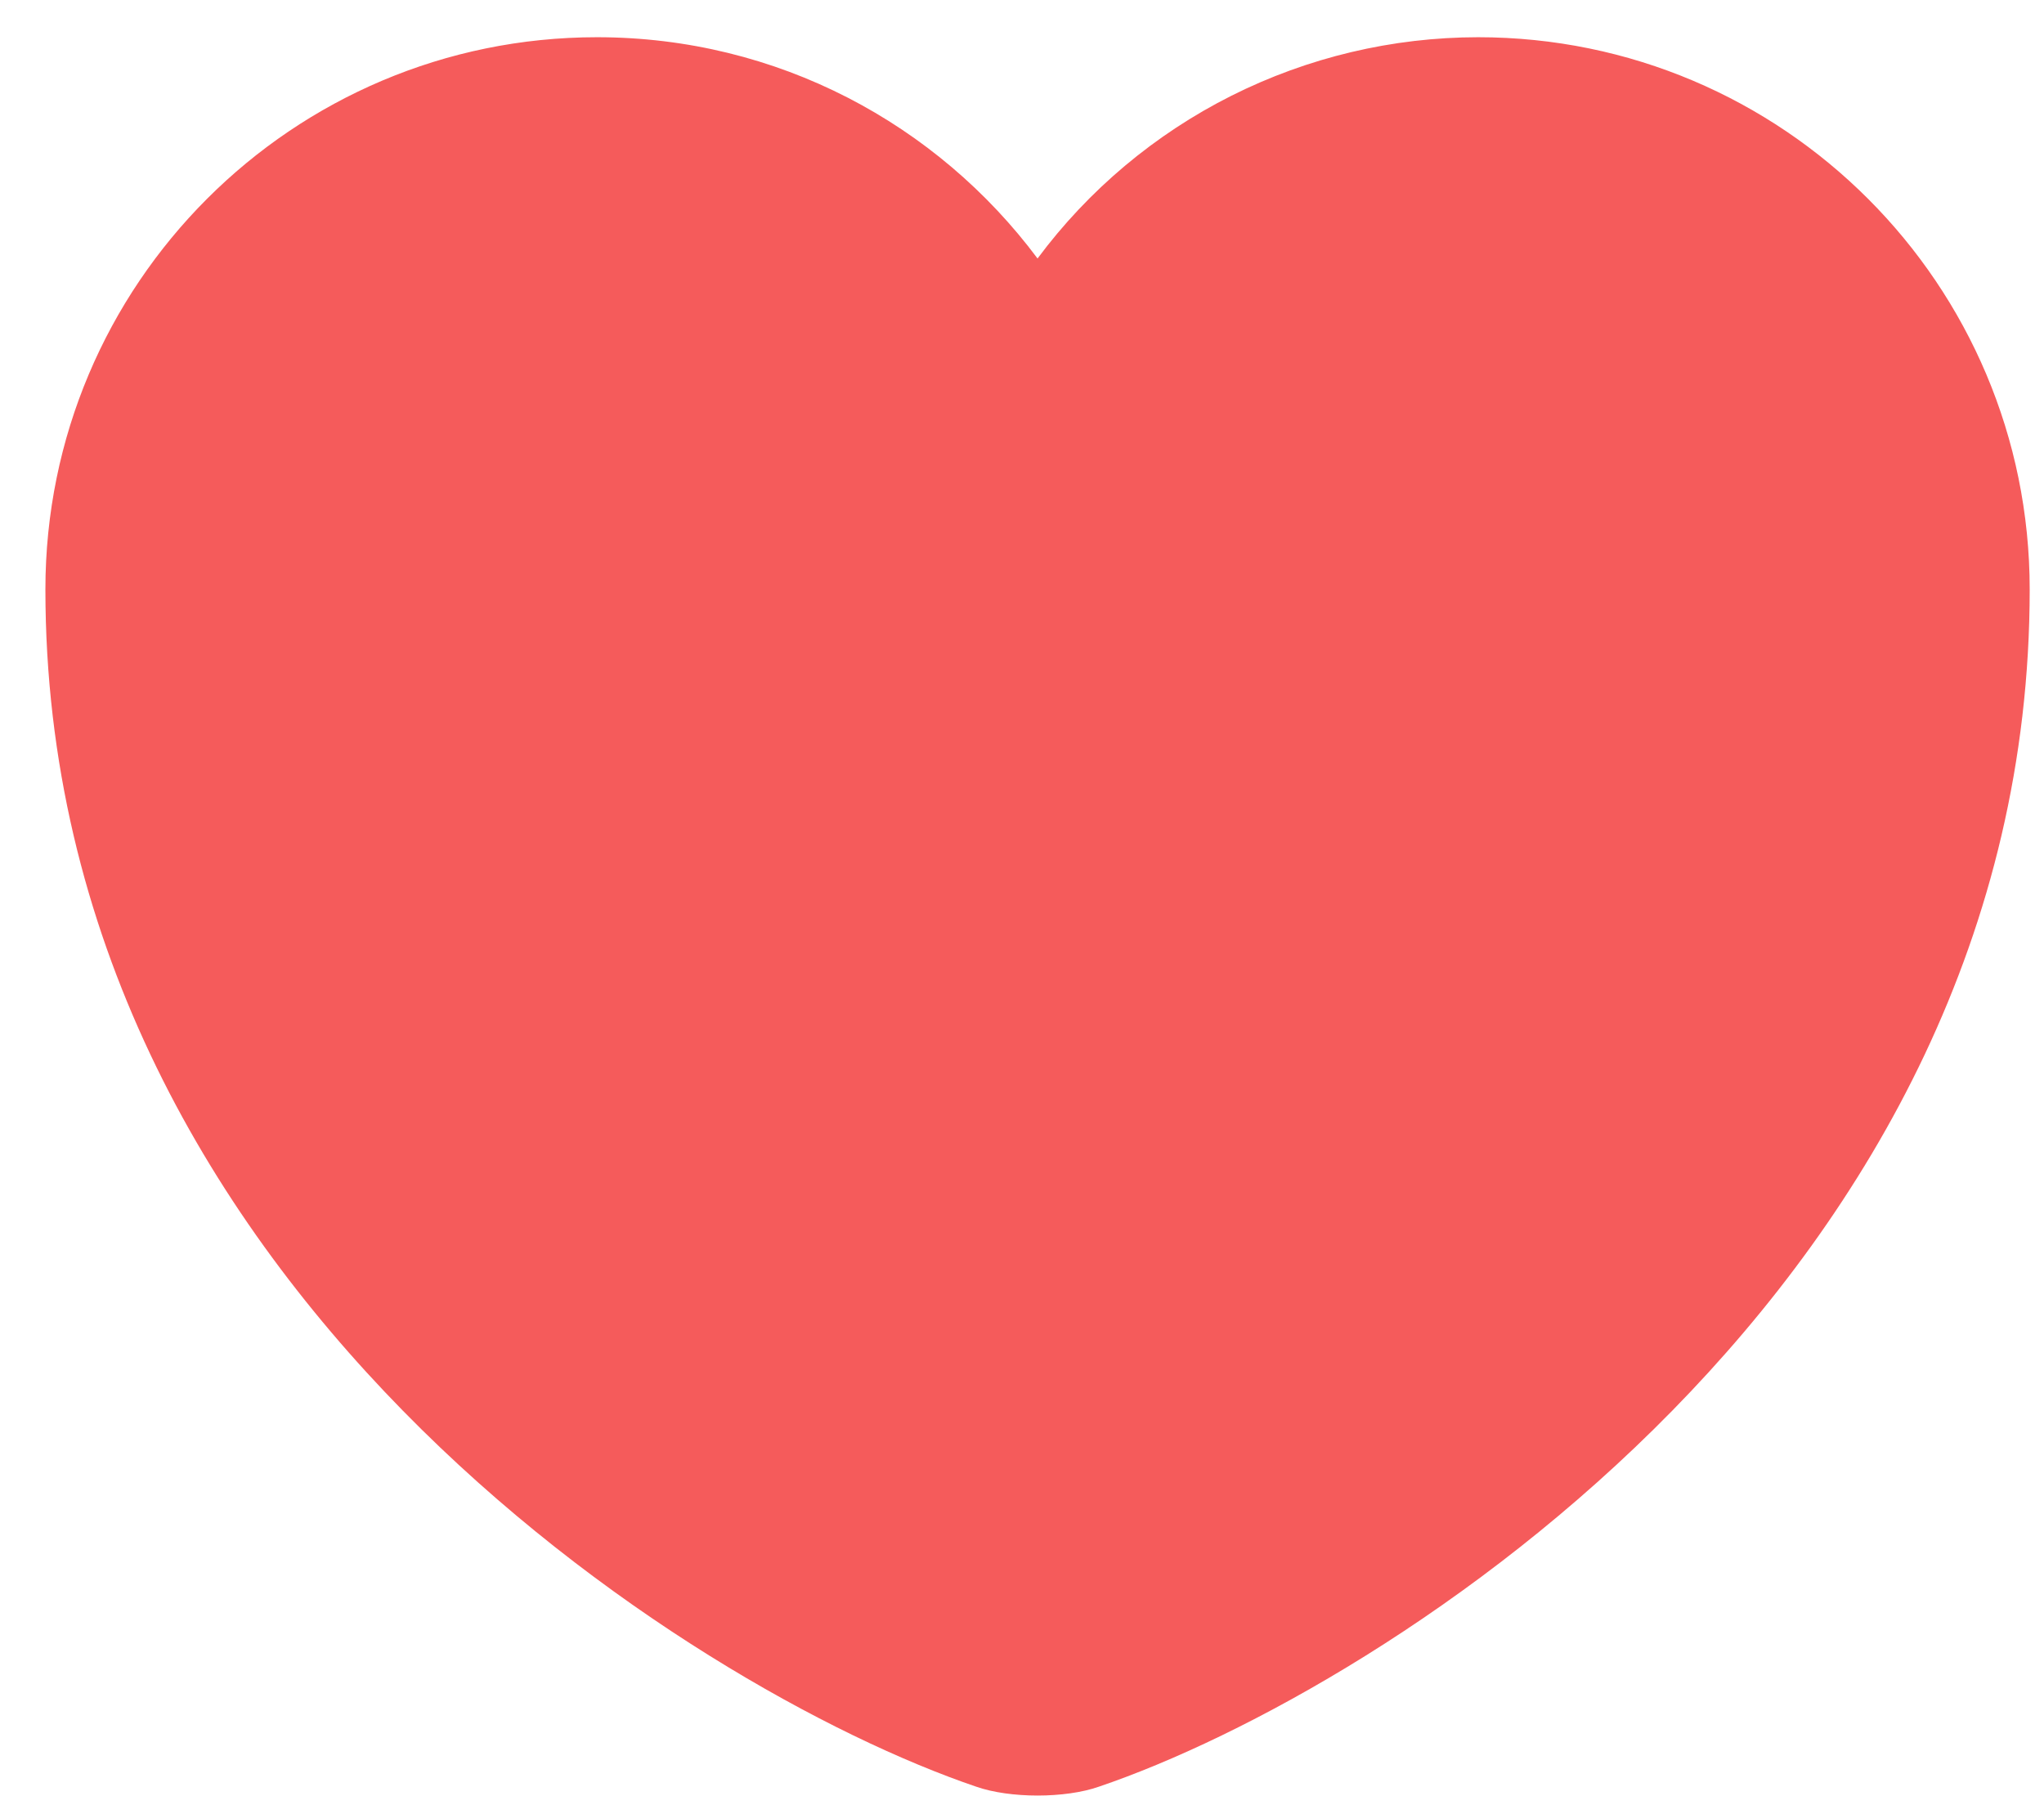 <svg width="33" height="29" viewBox="0 0 33 29" fill="none" xmlns="http://www.w3.org/2000/svg">
<path d="M17.744 28.849C17.2 29.041 16.303 29.041 15.758 28.849C11.113 27.27 0.733 20.683 0.733 9.517C0.733 4.589 4.721 0.601 9.639 0.601C12.554 0.601 15.133 2.005 16.751 4.174C17.574 3.067 18.646 2.167 19.881 1.546C21.116 0.926 22.48 0.602 23.863 0.601C28.781 0.601 32.769 4.589 32.769 9.517C32.769 20.683 22.39 27.27 17.744 28.849Z" fill="#F55B5B"/>
</svg>
